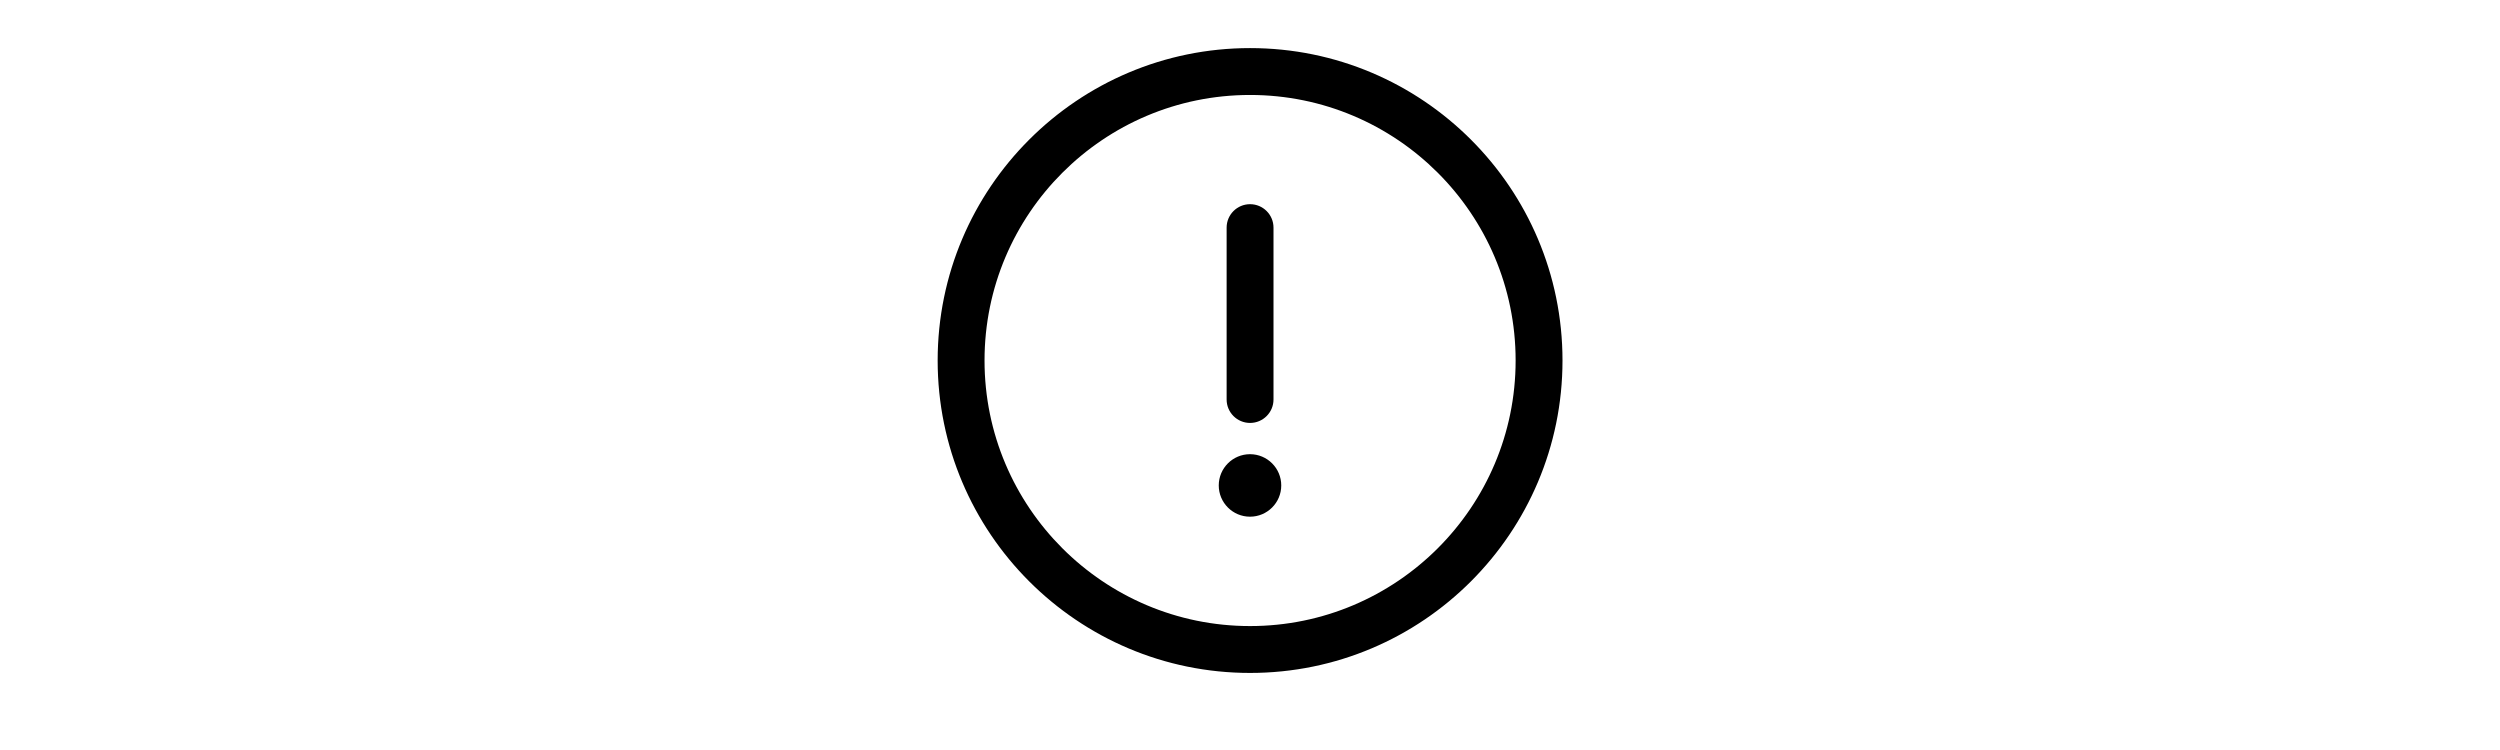 <svg
  clipRule="evenodd"
  fillRule="evenodd"
  strokeLinejoin="round"
  viewBox="0 0 24 24"
  width="80"
  xmlns="http://www.w3.org/2000/svg"
>
  <path
    d="m12.002 21.534c5.518 0 9.998-4.48 9.998-9.998s-4.48-9.997-9.998-9.997c-5.517 0-9.997 4.479-9.997 9.997s4.48 9.998 9.997 9.998zm0-1.5c-4.69 0-8.497-3.808-8.497-8.498s3.807-8.497 8.497-8.497 8.498 3.807 8.498 8.497-3.808 8.498-8.498 8.498zm0-6.5c-.414 0-.75-.336-.75-.75v-5.5c0-.414.336-.75.75-.75s.75.336.75.75v5.5c0 .414-.336.75-.75.75zm-.002 3c.552 0 1-.448 1-1s-.448-1-1-1-1 .448-1 1 .448 1 1 1z"
    fillRule="nonzero"
  />
</svg>